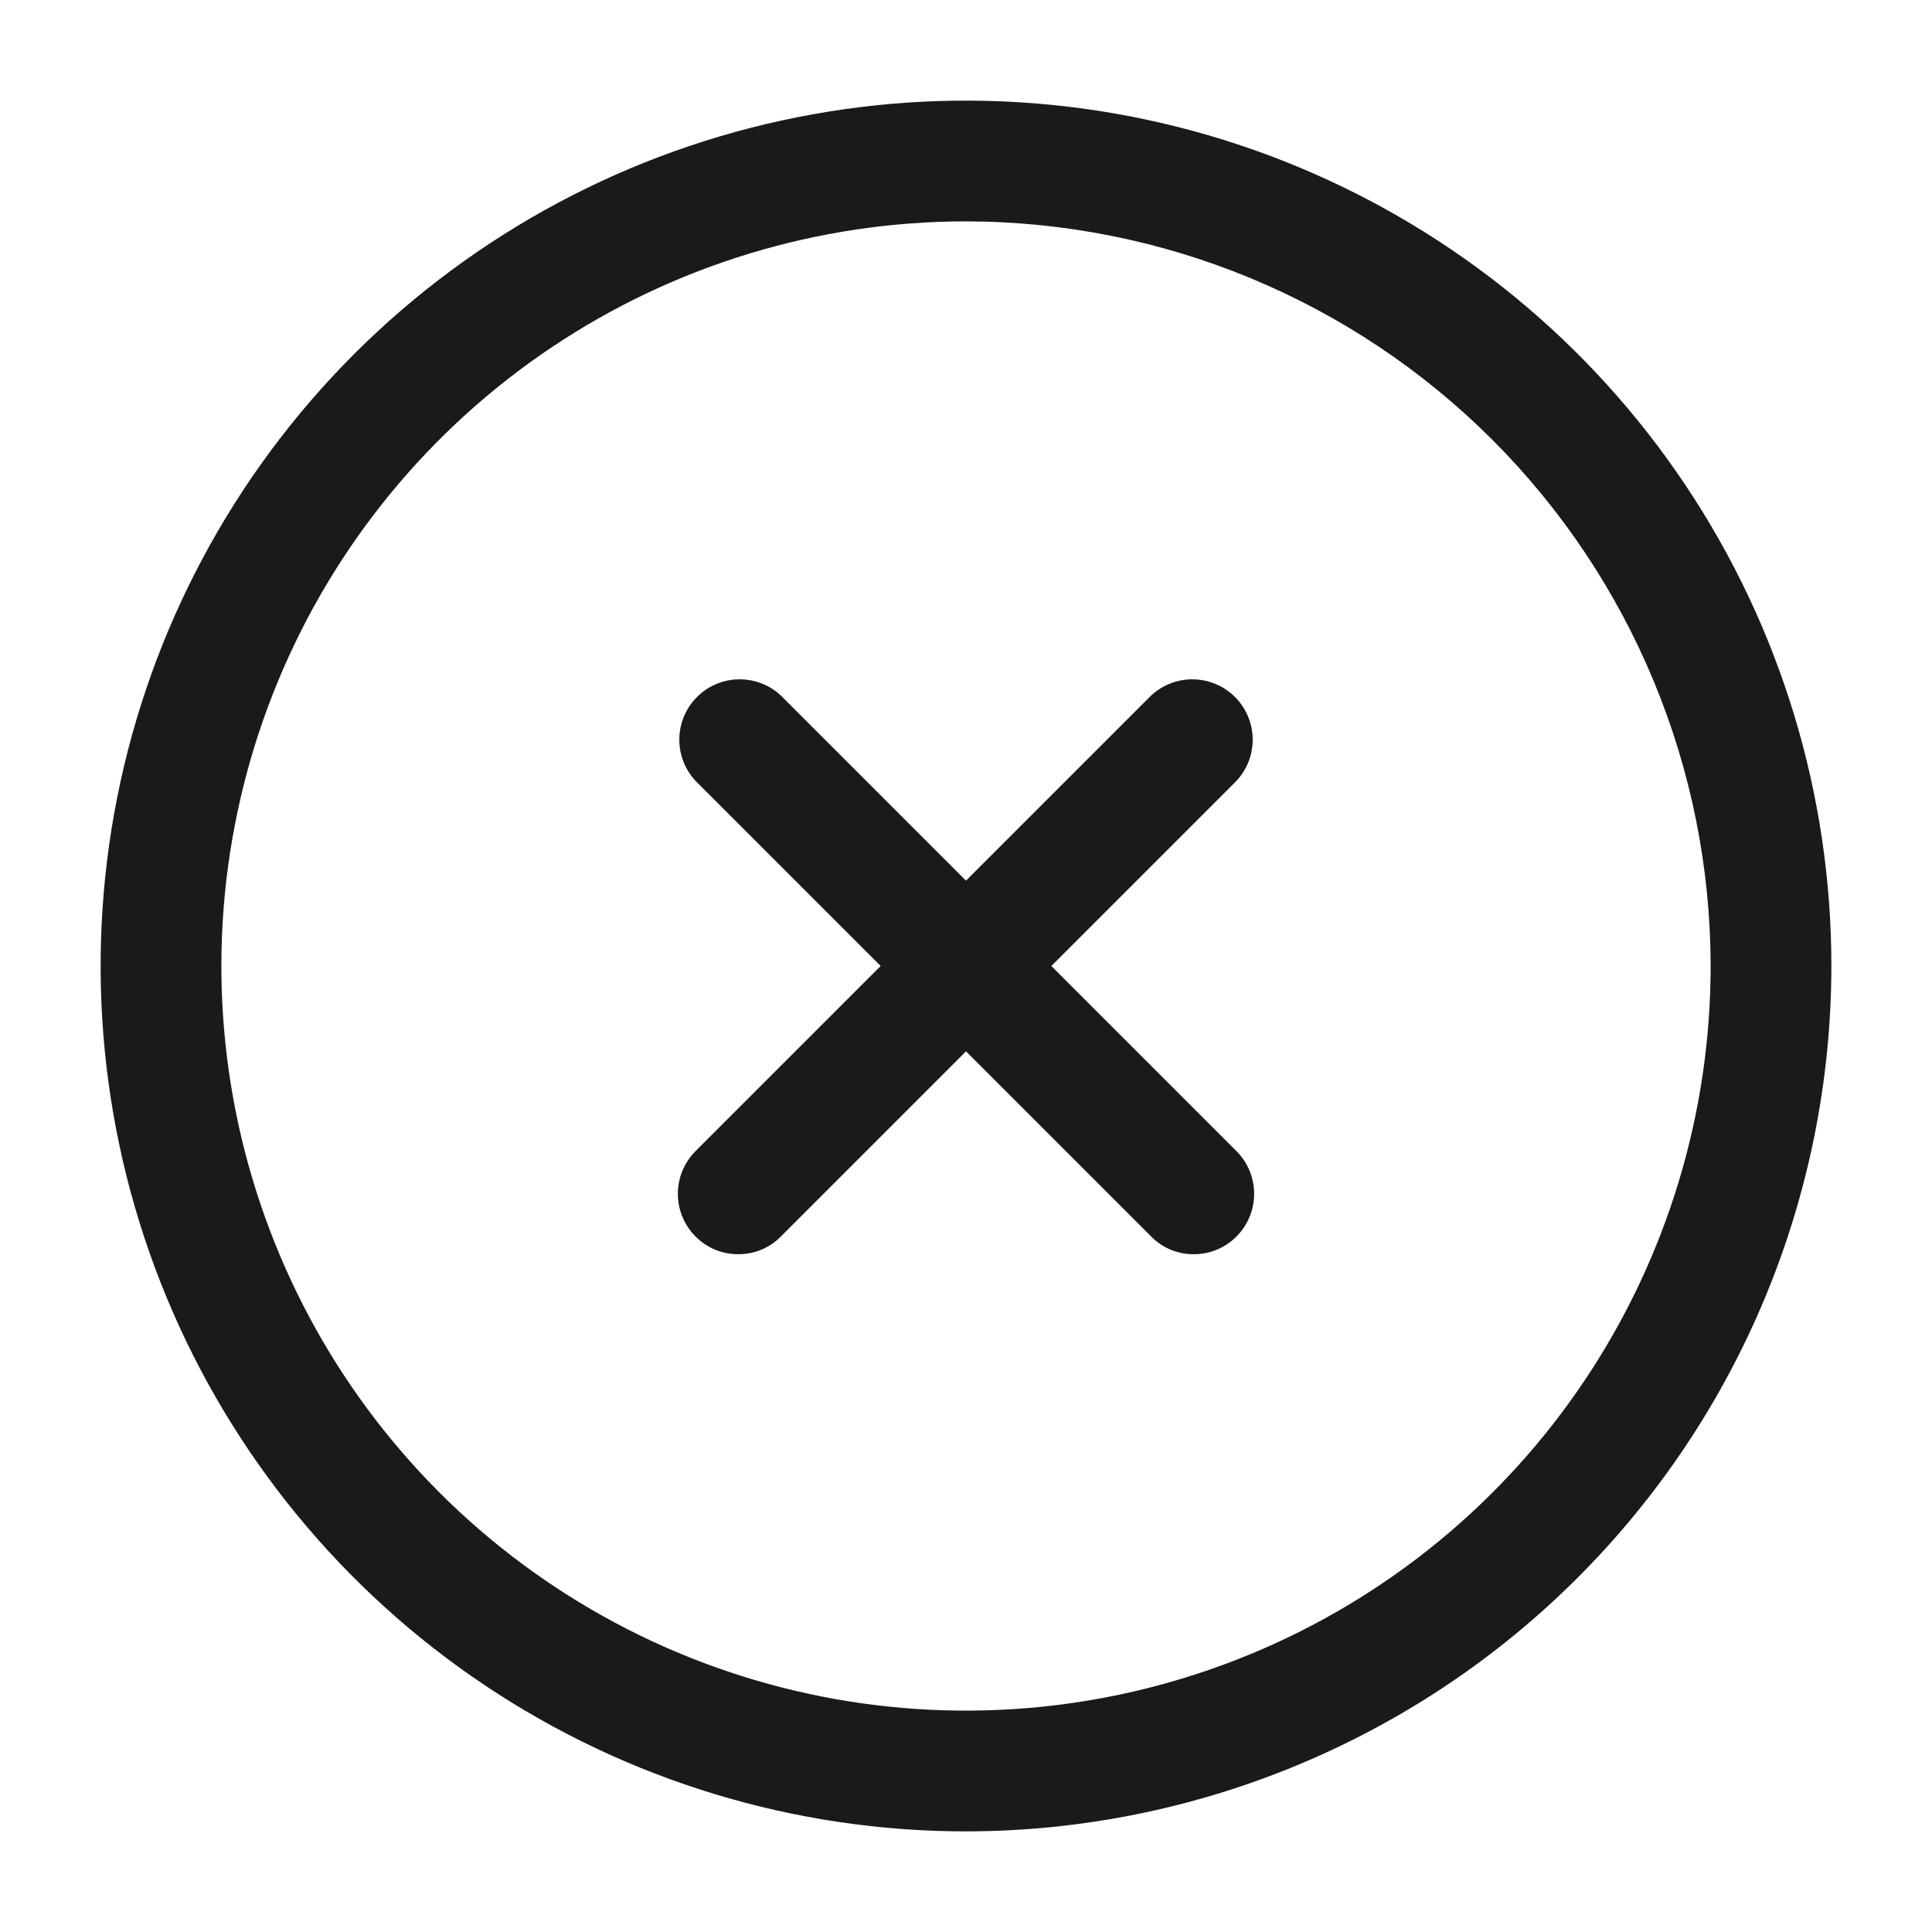 <?xml version="1.0" encoding="utf-8"?>
<svg width="512px" height="512px" viewBox="0 0 512 512" version="1.1" xmlns:xlink="http://www.w3.org/1999/xlink" xmlns="http://www.w3.org/2000/svg">
  <defs>
    <path d="M0 0L512 0L512 512L0 512L0 0Z" id="path_1" />
    <clipPath id="mask_1">
      <use xlink:href="#path_1" />
    </clipPath>
  </defs>
  <g id="close">
    <path d="M0 0L512 0L512 512L0 512L0 0Z" id="Background" fill="#FFFFFF" fill-opacity="0" fill-rule="evenodd" stroke="none" />
    <g clip-path="url(#mask_1)">
      <g id="Group" transform="translate(26.667 26.667)">
        <path d="M229.333 458.667C183.976 458.667 139.636 445.216 101.923 420.017C64.209 394.818 34.815 358.999 17.457 317.094C0.099 275.189 -4.442 229.079 4.407 184.593C13.255 140.106 35.097 99.243 67.17 67.17C99.243 35.097 140.106 13.256 184.593 4.407C229.079 -4.442 275.189 0.099 317.097 17.457C359.002 34.815 394.818 64.209 420.017 101.923C445.216 139.636 458.667 183.976 458.667 229.333C458.611 290.14 434.43 348.437 391.435 391.435C348.437 434.43 290.14 458.611 229.333 458.667L229.333 458.667ZM229.333 32C190.304 32 152.152 43.574 119.701 65.257C87.25 86.94 61.957 117.759 47.021 153.817C32.086 189.875 28.178 229.553 35.792 267.831C43.406 306.11 62.2 341.271 89.798 368.868C117.395 396.467 152.557 415.26 190.835 422.876C229.114 430.49 268.792 426.581 304.849 411.646C340.907 396.71 371.727 371.418 393.41 338.965C415.093 306.515 426.667 268.363 426.667 229.333C426.611 177.015 405.803 126.855 368.806 89.86C331.812 52.865 281.651 32.056 229.333 32L229.333 32Z" id="Shape" fill="#1A1A1A" fill-rule="evenodd" stroke="none" />
        <path d="M168.96 305.707C166.858 305.717 164.775 305.306 162.833 304.501C160.892 303.695 159.131 302.509 157.653 301.013C154.657 298.014 152.974 293.946 152.974 289.707C152.974 285.466 154.657 281.399 157.653 278.4L278.4 157.654C281.434 154.827 285.444 153.289 289.589 153.362C293.734 153.435 297.69 155.114 300.621 158.046C303.552 160.977 305.231 164.932 305.306 169.077C305.378 173.222 303.84 177.234 301.013 180.267L180.267 301.013C178.797 302.519 177.037 303.71 175.094 304.518C173.151 305.325 171.064 305.728 168.96 305.707L168.96 305.707Z" id="Shape" fill="#1A1A1A" stroke="none" />
        <path d="M289.707 305.707C287.603 305.728 285.517 305.325 283.573 304.518C281.63 303.71 279.87 302.519 278.4 301.013L157.654 180.267C154.827 177.234 153.289 173.222 153.362 169.077C153.435 164.932 155.114 160.977 158.045 158.046C160.977 155.114 164.932 153.435 169.077 153.362C173.222 153.289 177.234 154.827 180.267 157.654L301.013 278.4C304.011 281.399 305.692 285.466 305.692 289.707C305.692 293.946 304.011 298.014 301.013 301.013C299.537 302.509 297.775 303.695 295.834 304.501C293.892 305.306 291.808 305.717 289.707 305.707L289.707 305.707Z" id="Shape" fill="#1A1A1A" stroke="none" />
      </g>
    </g>
  </g>
</svg>